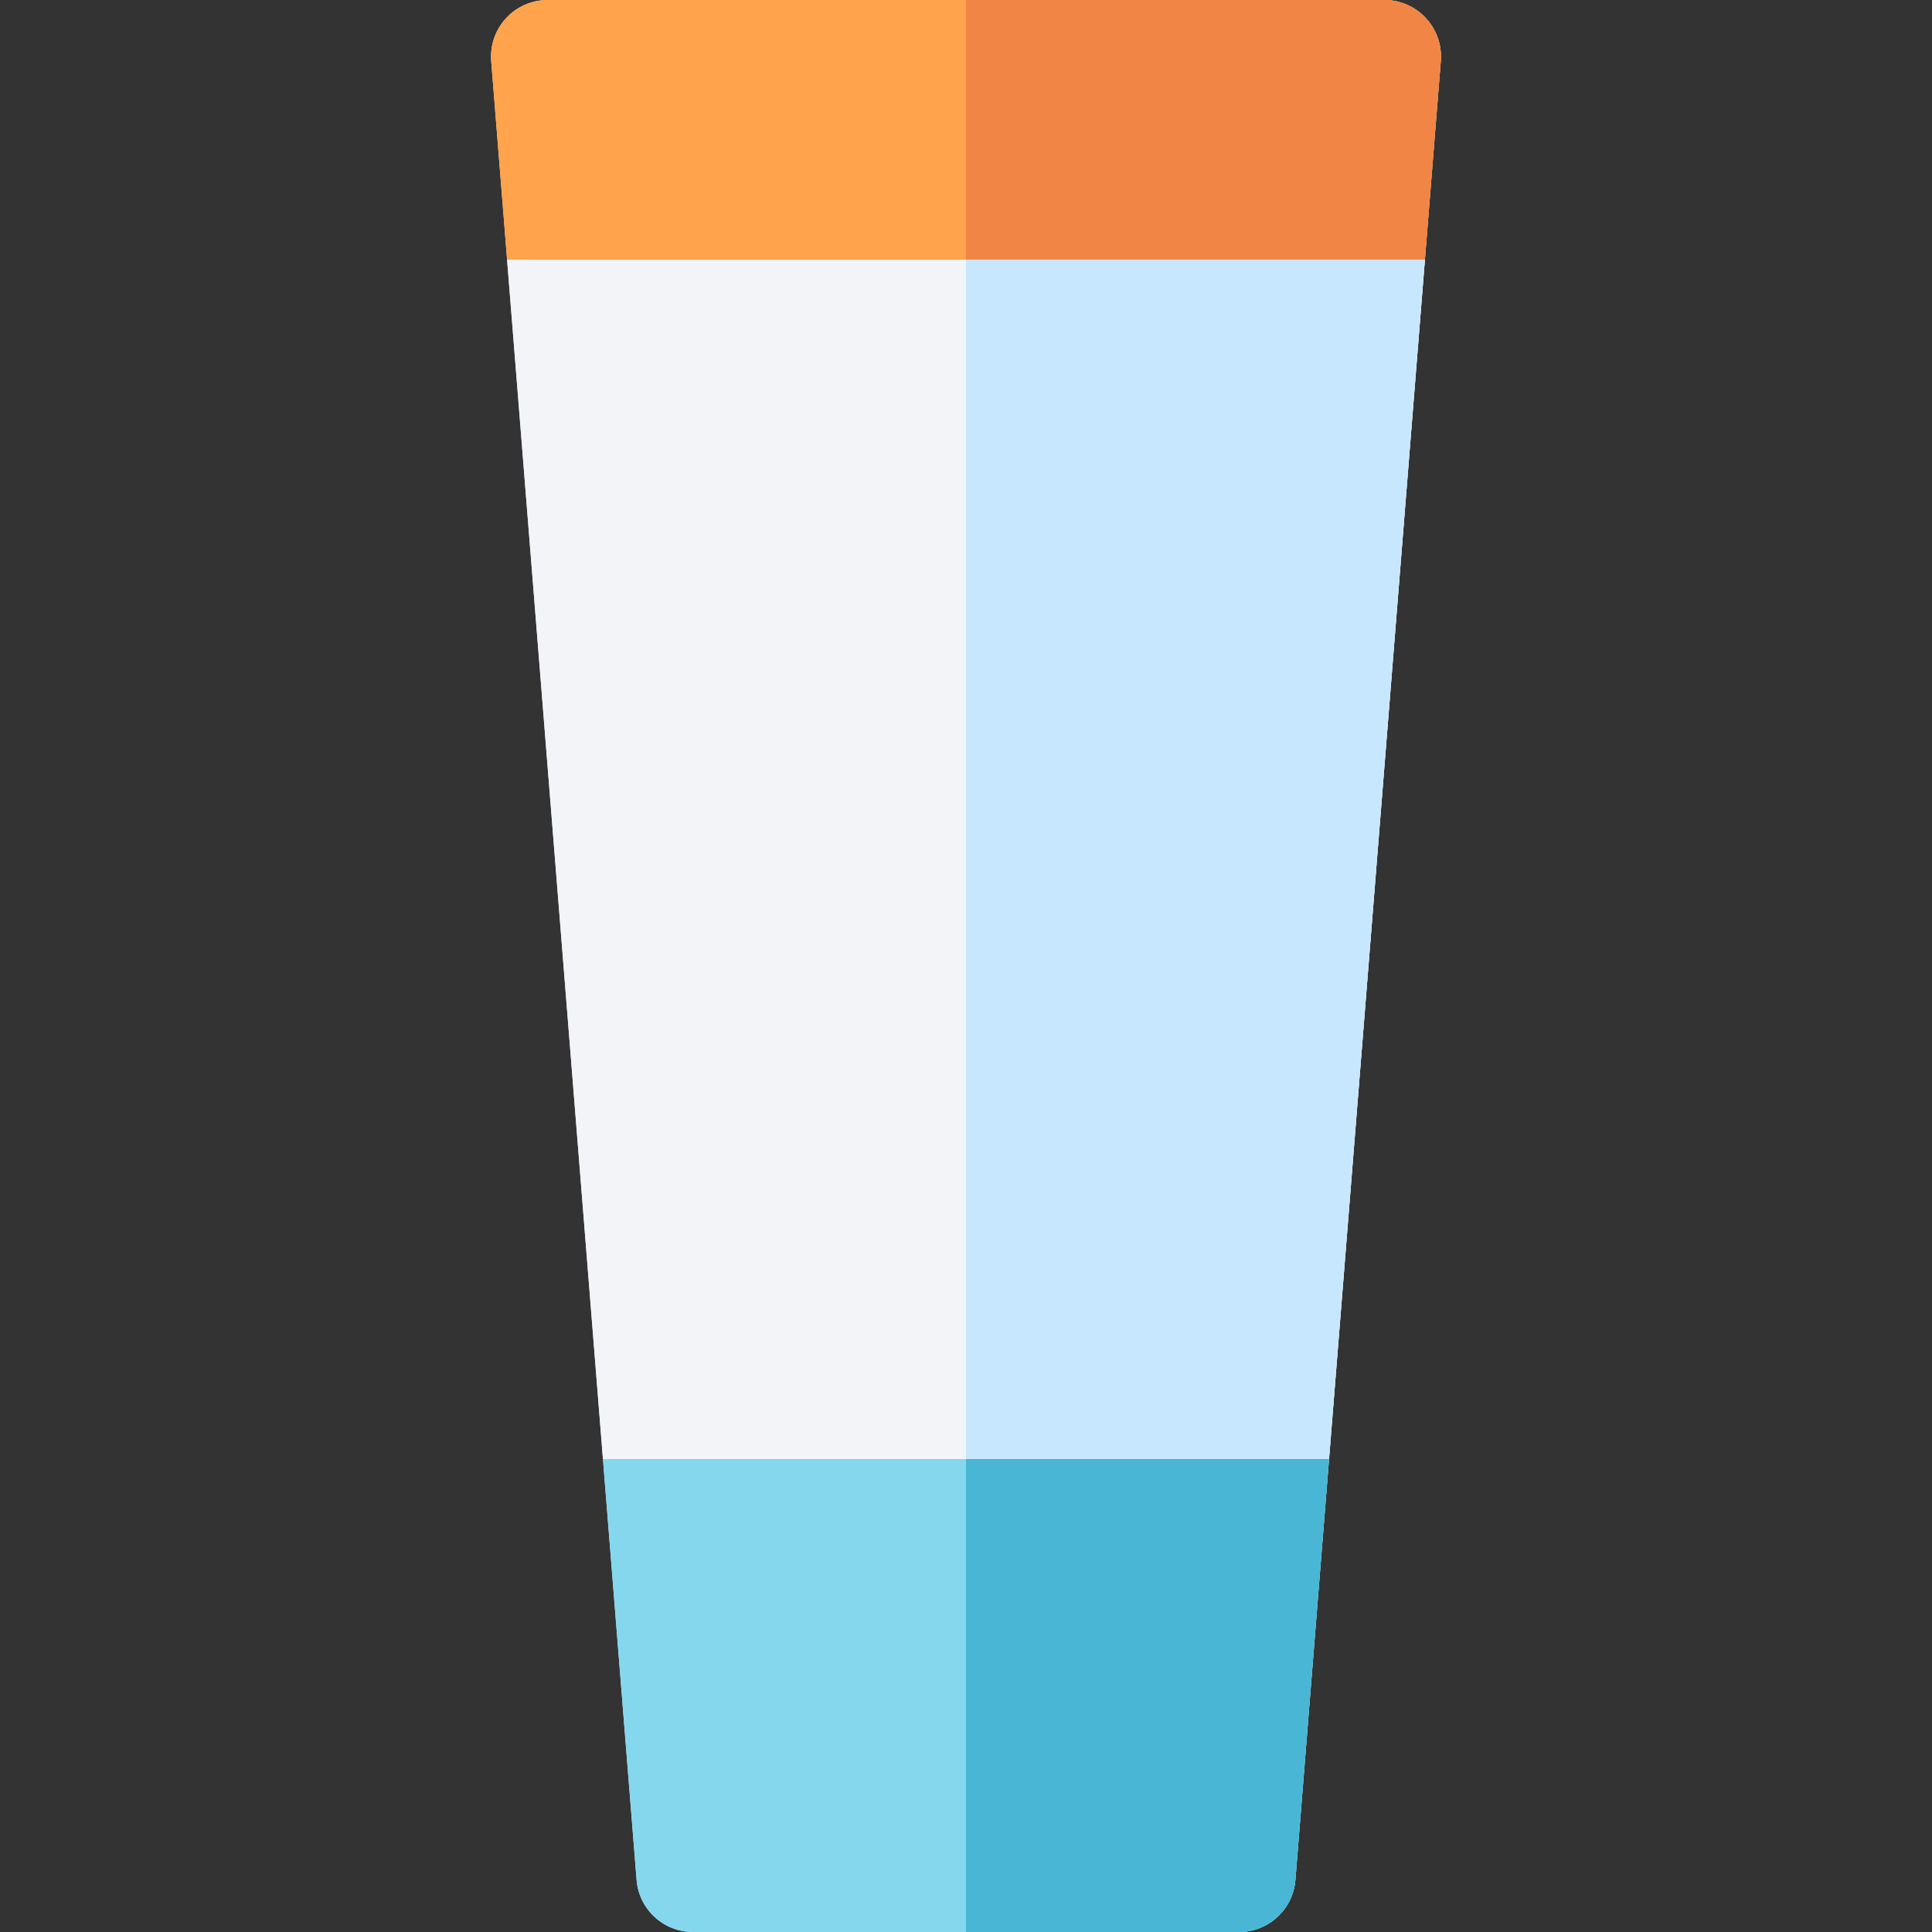 <svg id="Capa_1" enable-background="new 0 0 512 512" height="512" viewBox="0 0 512 512" width="512" xmlns="http://www.w3.org/2000/svg"><rect x="0" y="0" width="512" height="512" fill="#333333" stroke="none"/><path d="m377.892 4.824c-2.839-3.075-6.835-4.824-11.021-4.824h-221.742c-4.186 0-8.182 1.749-11.021 4.824-2.84 3.076-4.265 7.198-3.931 11.371l4.209 52.652 25.404 317.821 8.915 111.527c.623 7.796 7.131 13.805 14.952 13.805h144.687c7.821 0 14.329-6.009 14.952-13.805l8.915-111.527 25.404-317.821 4.209-52.652c.333-4.173-1.092-8.295-3.932-11.371z" fill="#f2f4f7"/><path d="m381.823 16.195c.333-4.173-1.091-8.295-3.931-11.371-2.839-3.075-6.835-4.824-11.021-4.824h-221.742c-4.186 0-8.182 1.749-11.021 4.824-2.84 3.076-4.265 7.198-3.931 11.371l4.209 52.652h243.229z" fill="#ffa34c"/><path d="m134.385 68.847 25.405 317.821h192.42l25.405-317.821z" fill="#f2f4f7"/><path d="m168.705 498.195c.623 7.796 7.131 13.805 14.952 13.805h144.687c7.821 0 14.329-6.009 14.952-13.805l8.915-111.527h-192.421z" fill="#85d7ed"/><path d="m377.892 4.824c-2.839-3.075-6.835-4.824-11.021-4.824h-110.871v68.847h121.615l4.209-52.652c.333-4.173-1.092-8.295-3.932-11.371z" fill="#f08546"/><path d="m256 68.847v317.821h96.21l25.405-317.821z" fill="#c7e7ff"/><path d="m256 386.668v125.332h72.343c7.821 0 14.329-6.009 14.952-13.805l8.915-111.527z" fill="#48b6d4"/></svg>